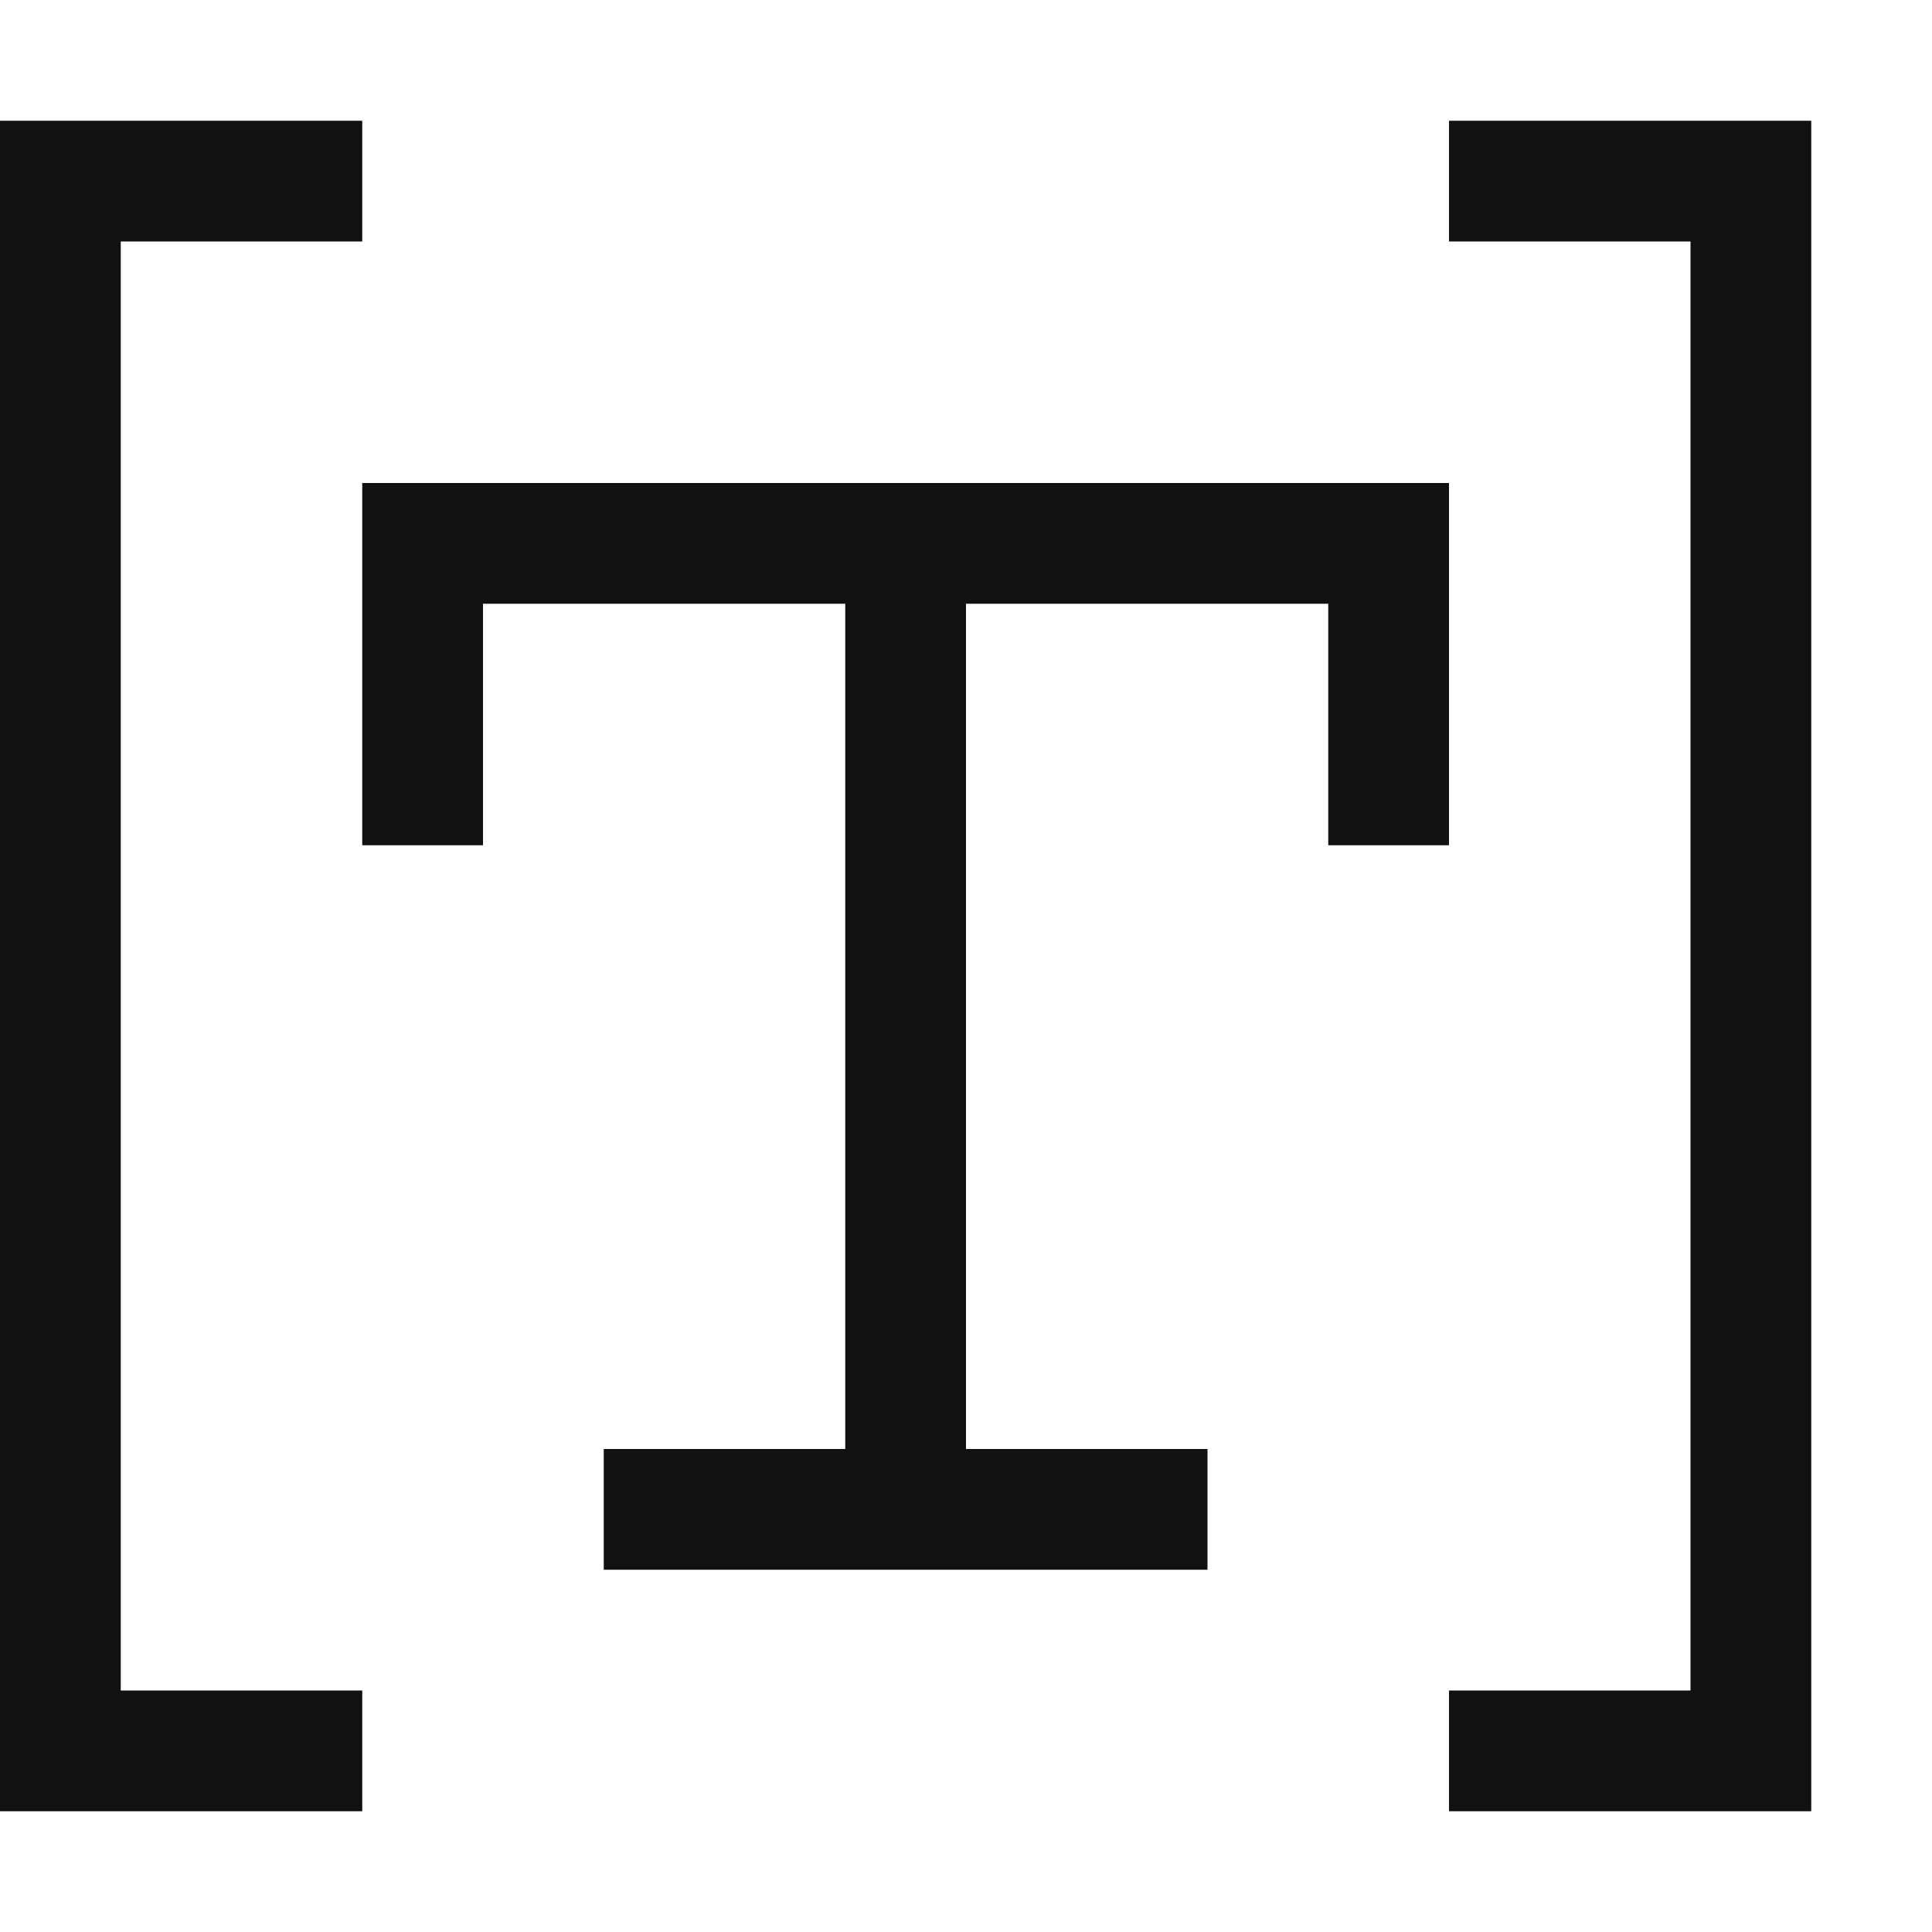 <svg xmlns="http://www.w3.org/2000/svg" width="16" height="16" viewBox="0 0 16 16"><rect width="16" height="16" fill="#d91f29" opacity="0"/><g transform="translate(0 1)"><path d="M0,0V14H3V13H1V1H3V0Z" fill="#111"/><path d="M12,0V1h2V13H12v1h3V0Z" fill="#111"/><path d="M12,6V3H3V6H4V4H7v7H5v1h5V11H8V4h3V6Z" fill="#111"/></g></svg>